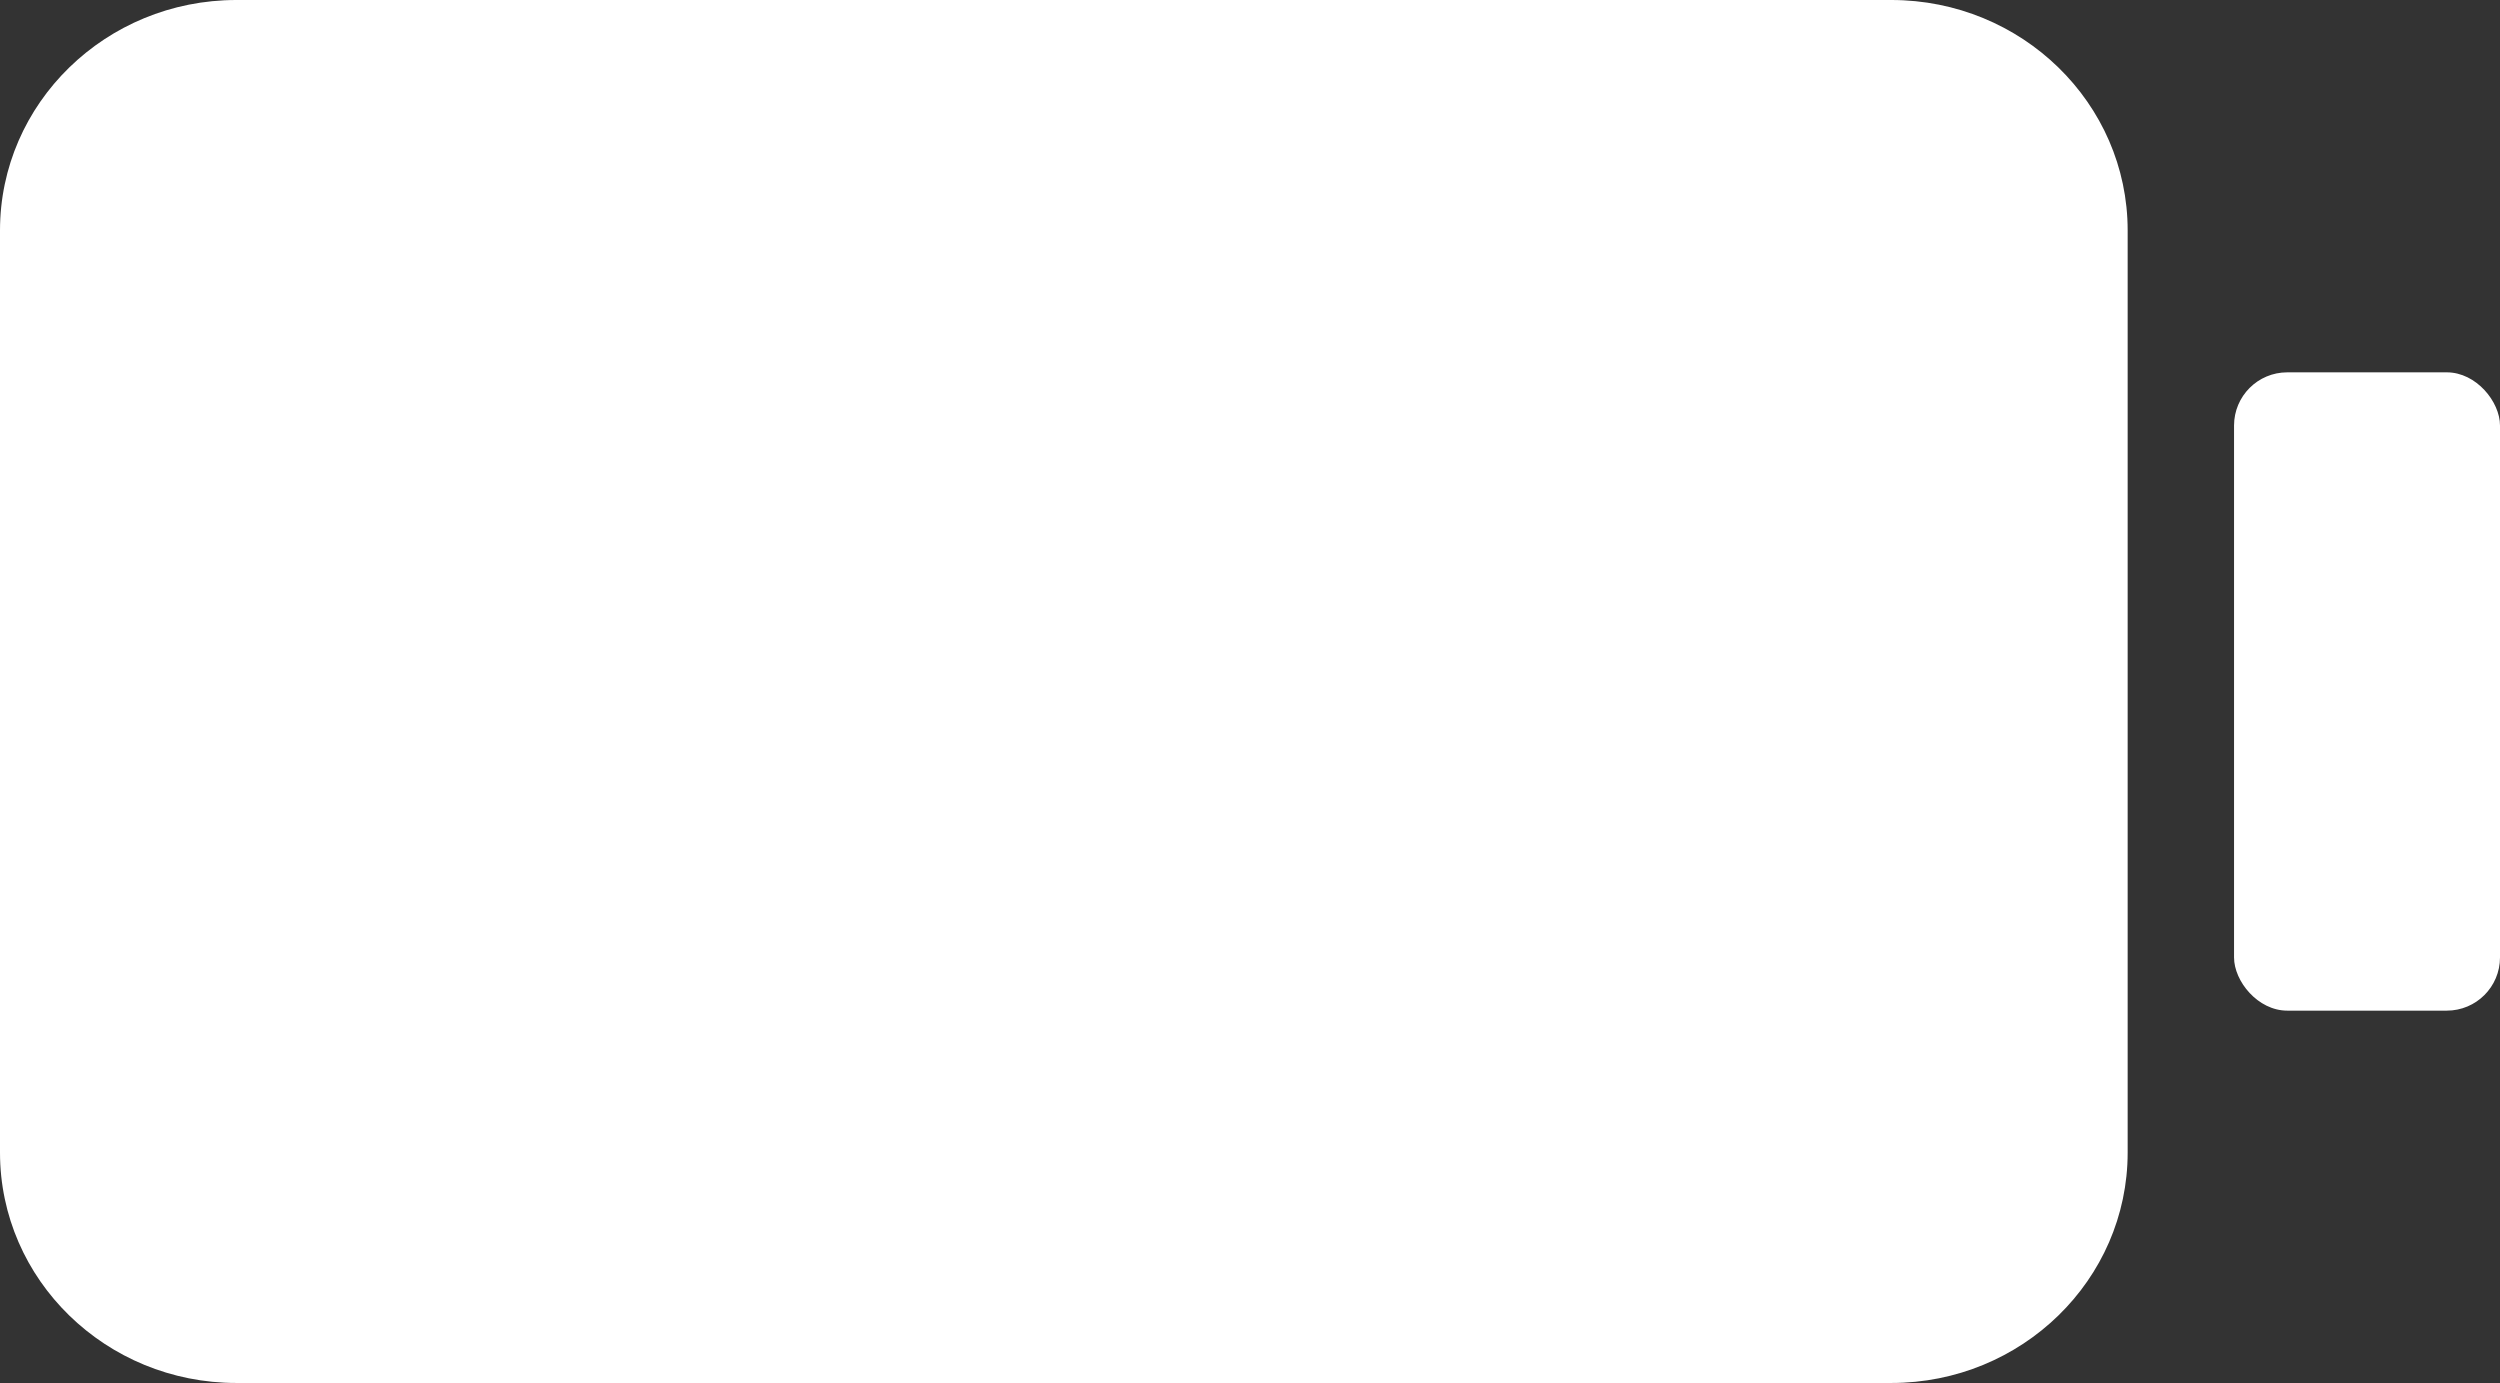 <svg width="47" height="26" viewBox="0 0 47 26" fill="none" xmlns="http://www.w3.org/2000/svg">
<rect x="0" y="0" width="47" height="26" fill="#333333" stroke="none"/>
<path d="M35.556 0H4.444C1.99 0 0 1.94 0 4.333V21.667C0 24.06 1.99 26 4.444 26H35.556C38.01 26 40 24.06 40 21.667V4.333C40 1.94 38.01 0 35.556 0Z" fill="white"/>
<rect x="42" y="7" width="5" height="12" rx="1" fill="white"/>
</svg>

